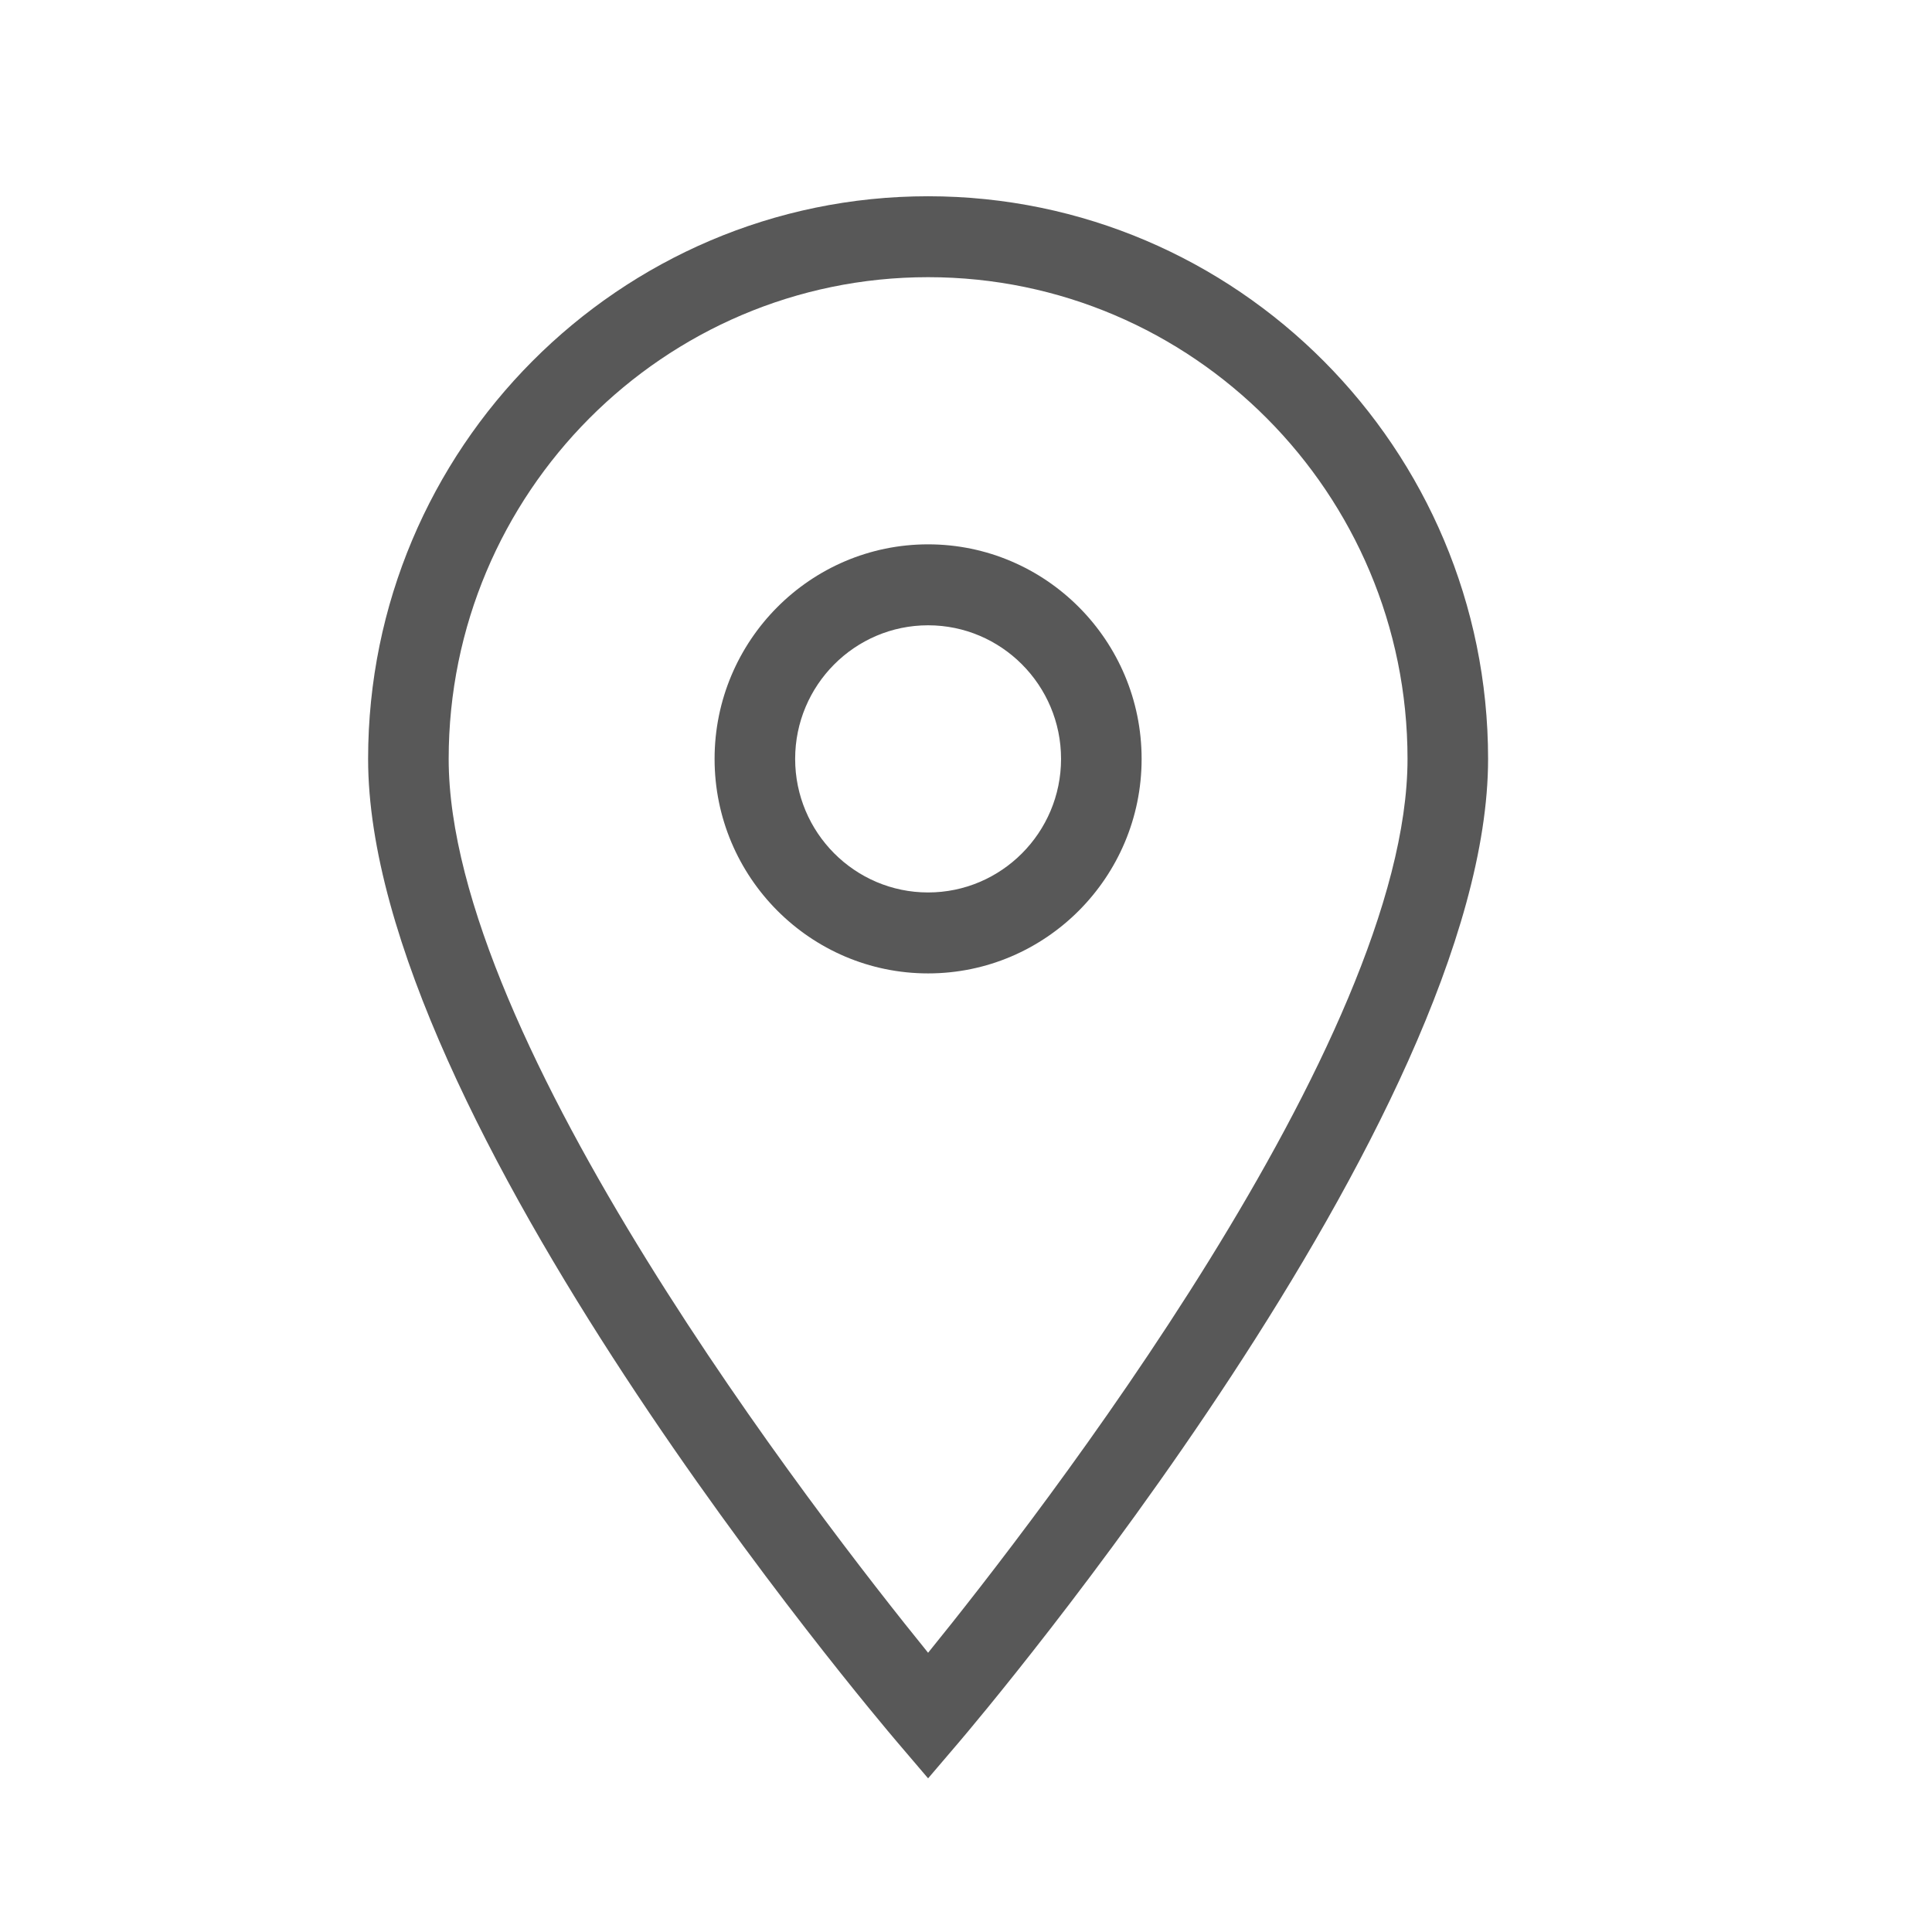 <?xml version="1.0" encoding="UTF-8" standalone="no"?>
<svg width="60px" height="60px" viewBox="0 0 60 60" version="1.1" xmlns="http://www.w3.org/2000/svg" xmlns:xlink="http://www.w3.org/1999/xlink" xmlns:sketch="http://www.bohemiancoding.com/sketch/ns">
    <!-- Generator: Sketch 3.3.2 (12043) - http://www.bohemiancoding.com/sketch -->
    <title>icon-location</title>
    <desc>Created with Sketch.</desc>
    <defs></defs>
    <g id="Page-1" stroke="none" stroke-width="1" fill="none" fill-rule="evenodd" sketch:type="MSPage">
        <g id="location" sketch:type="MSLayerGroup" transform="translate(11.338, 6)" fill="#585858">
            <path d="M17.485,49.228 L16.536,48.115 C15.864,47.328 0.094,28.715 0.094,17.568 C0.094,7.934 7.895,0.095 17.485,0.095 C27.075,0.095 34.876,7.934 34.876,17.568 C34.876,28.715 19.106,47.328 18.435,48.115 L17.485,49.228 L17.485,49.228 Z M17.485,2.608 C9.274,2.608 2.596,9.319 2.596,17.568 C2.596,26.315 14.065,41.111 17.485,45.328 C20.904,41.111 32.374,26.309 32.374,17.568 C32.374,9.319 25.696,2.608 17.485,2.608 L17.485,2.608 Z" id="Fill-55" sketch:type="MSShapeGroup"></path>
            <path d="M17.485,24.23 C13.828,24.23 10.854,21.241 10.854,17.568 C10.854,13.895 13.828,10.905 17.485,10.905 C21.142,10.905 24.116,13.895 24.116,17.568 C24.116,21.241 21.142,24.23 17.485,24.23 L17.485,24.23 Z M17.485,13.419 C15.209,13.419 13.356,15.28 13.356,17.568 C13.356,19.855 15.209,21.716 17.485,21.716 C19.761,21.716 21.614,19.855 21.614,17.568 C21.614,15.28 19.761,13.419 17.485,13.419 L17.485,13.419 Z" id="Fill-56" sketch:type="MSShapeGroup"></path>
        </g>
    </g>
</svg>
